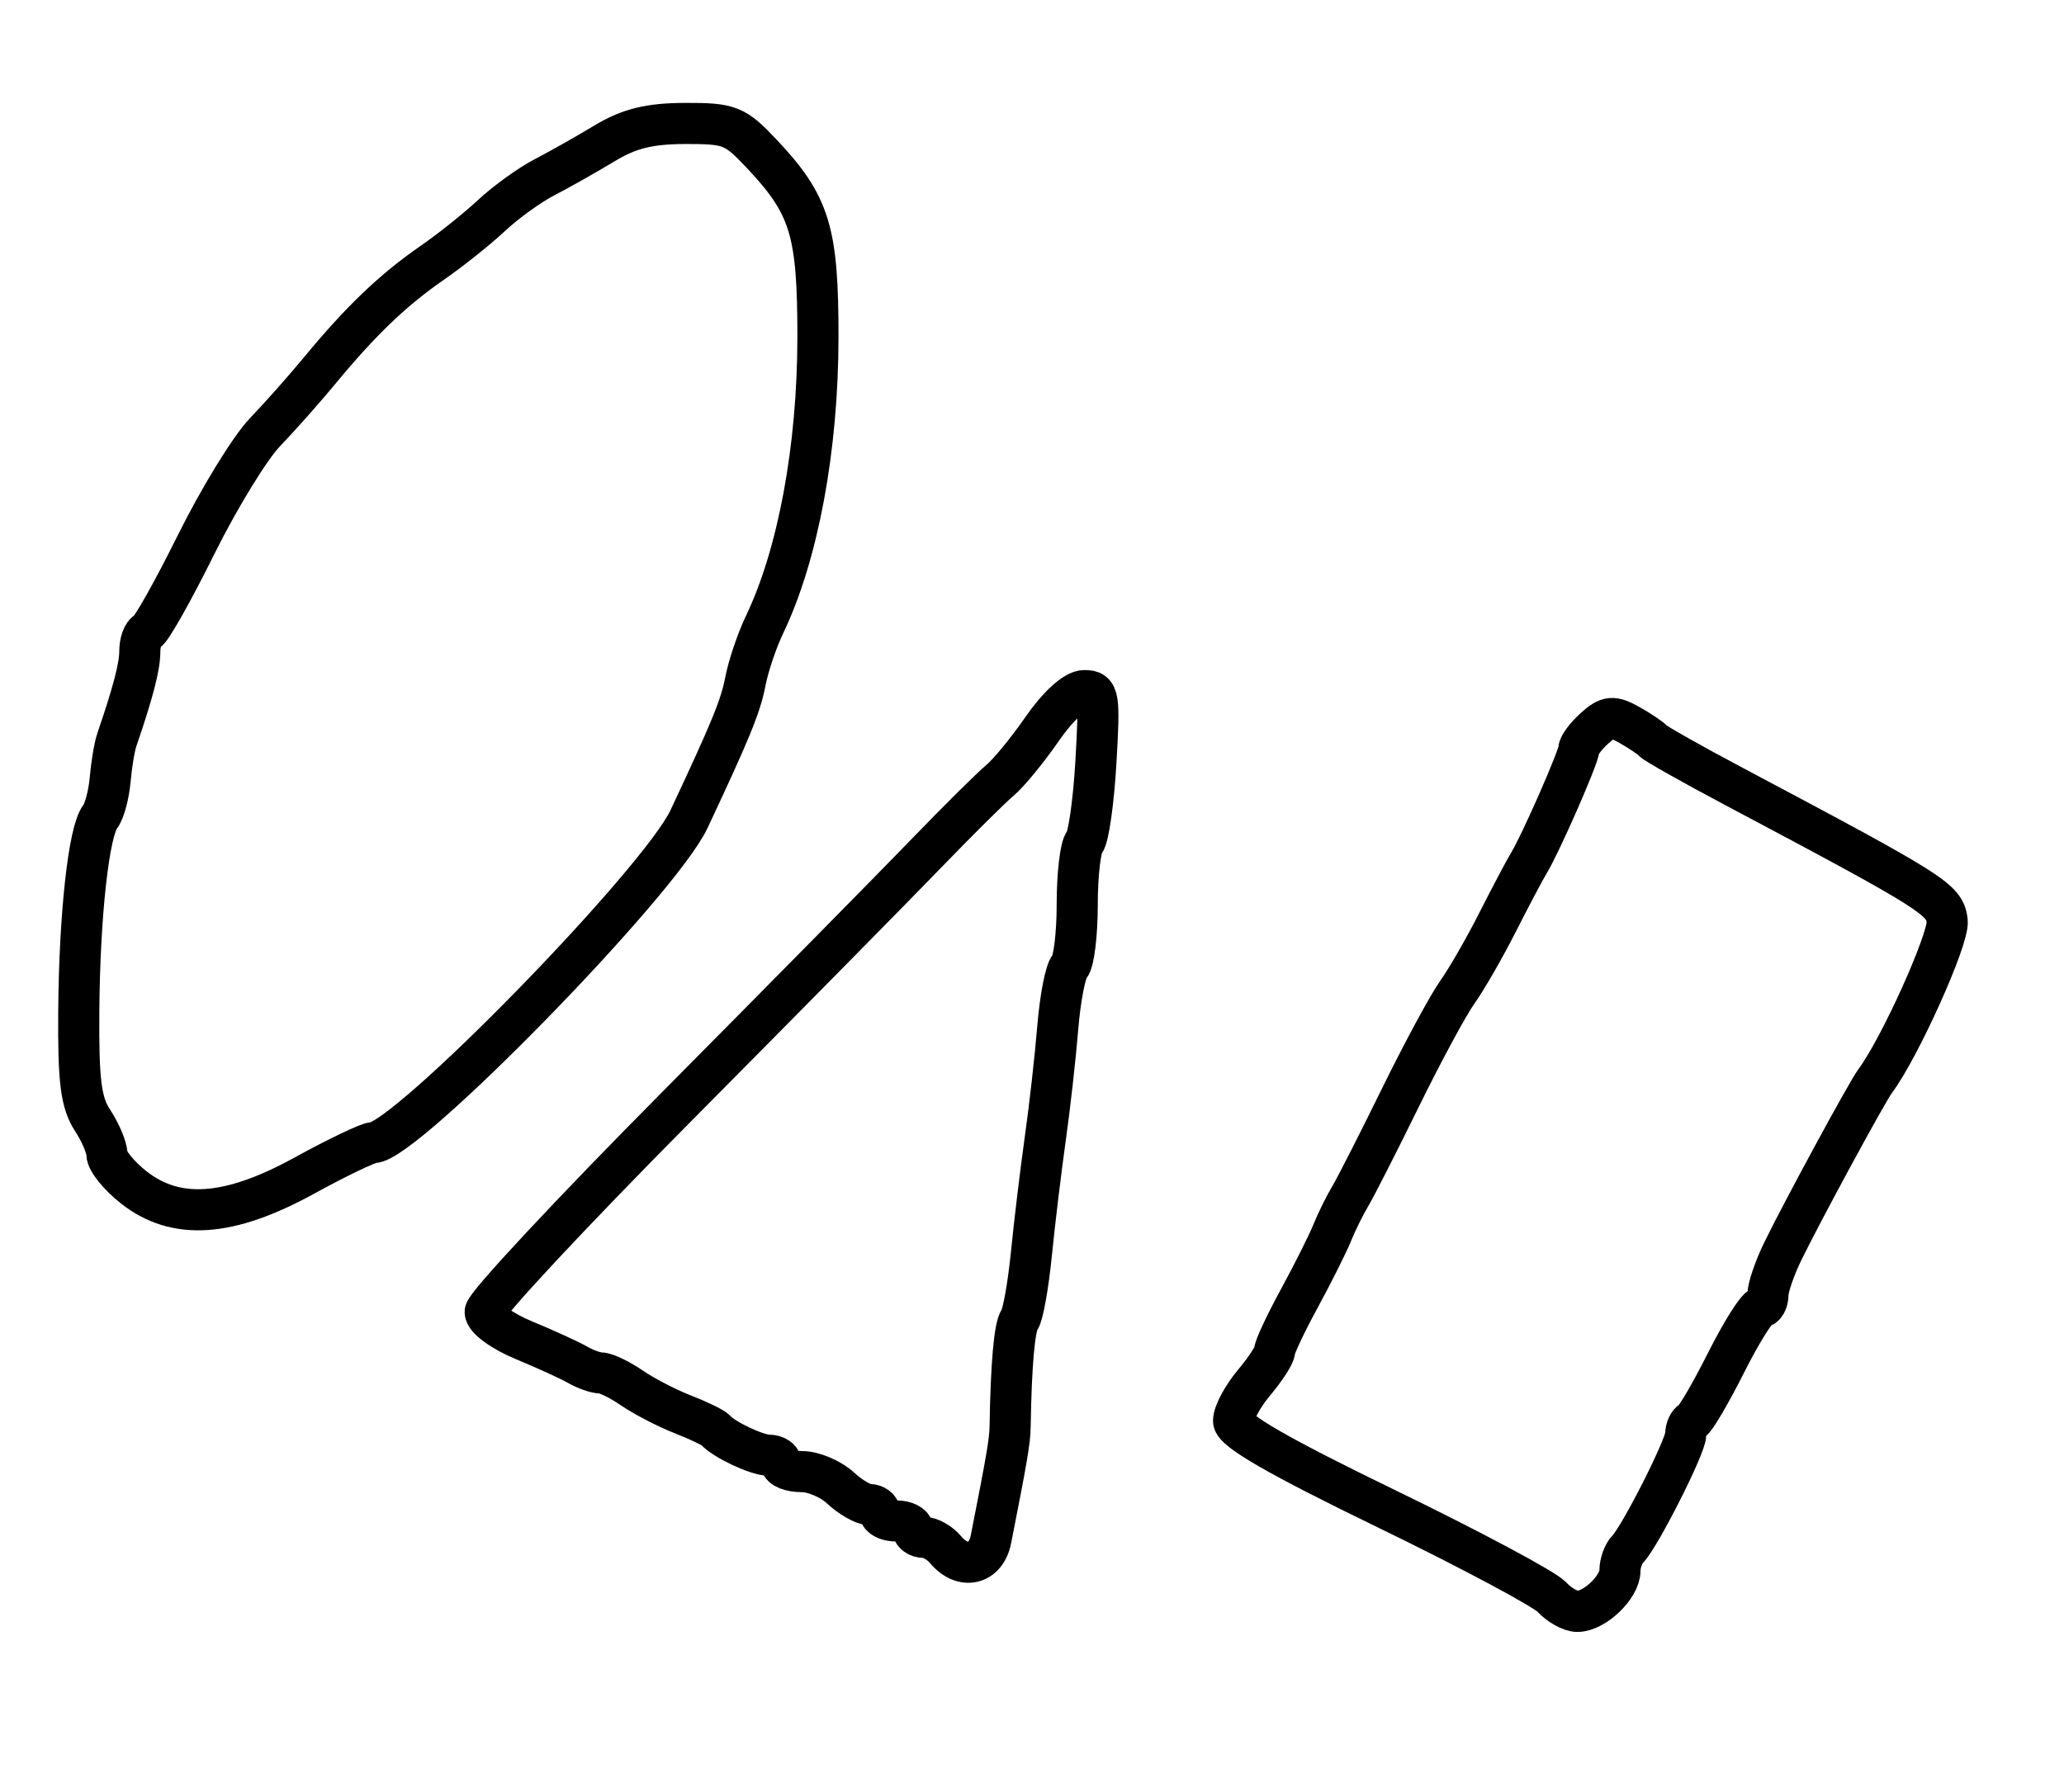 <?xml version="1.0" encoding="utf-8" ?>
<svg xmlns="http://www.w3.org/2000/svg" xmlns:ev="http://www.w3.org/2001/xml-events" xmlns:xlink="http://www.w3.org/1999/xlink" baseProfile="full" height="218" version="1.1" width="251">
  <defs/>
  <path d="M 188.712,194.25 C 187.833,193.287 178.768,188.45 168.568,183.5 C 155.523,177.17 150.019,174.004 150.011,172.827 C 150.005,171.906 151.125,169.816 152.5,168.182 C 153.875,166.548 155,164.817 155,164.336 C 155,163.854 156.342,160.994 157.983,157.98 C 159.624,154.966 161.424,151.375 161.984,150 C 162.543,148.625 163.541,146.6 164.202,145.5 C 164.862,144.4 167.605,139.009 170.297,133.521 C 172.988,128.032 176.103,122.259 177.219,120.693 C 178.334,119.126 180.541,115.292 182.121,112.172 C 183.702,109.052 185.408,105.825 185.913,105 C 187.335,102.675 192,92.044 192,91.128 C 192,90.678 192.857,89.534 193.904,88.587 C 195.541,87.105 196.137,87.048 198.154,88.182 C 199.444,88.907 200.725,89.768 201,90.096 C 201.275,90.424 205.775,92.961 211,95.734 C 235.257,108.609 236.487,109.386 236.795,112.033 C 237.041,114.14 231.01,127.537 228.032,131.5 C 227.067,132.783 219.16,147.362 216.803,152.202 C 215.811,154.238 215,156.6 215,157.452 C 215,158.303 214.617,159 214.15,159 C 213.682,159 211.771,162.037 209.904,165.75 C 208.037,169.463 206.169,172.65 205.754,172.833 C 205.339,173.017 205,173.758 205,174.482 C 205,175.92 199.434,186.921 197.933,188.45 C 197.42,188.972 197,190.14 197,191.045 C 197,193.043 193.912,196 191.826,196 C 190.992,196 189.591,195.213 188.712,194.25" fill="none" stroke="black" stroke-width="5"/>
  <path d="M 115,188.5 C 114.315,187.675 113.135,187 112.378,187 C 111.62,187 111,186.55 111,186 C 111,185.45 110.1,185 109,185 C 107.9,185 107,184.55 107,184 C 107,183.45 106.41,183 105.689,183 C 104.967,183 103.411,182.1 102.23,181 C 101.05,179.9 98.94,179 97.542,179 C 96.144,179 95,178.55 95,178 C 95,177.45 94.319,177 93.486,177 C 92.043,177 88.059,175.123 87,173.943 C 86.725,173.637 84.925,172.771 83,172.019 C 81.075,171.266 78.306,169.829 76.846,168.825 C 75.386,167.821 73.692,167 73.082,167 C 72.472,167 71.191,166.55 70.236,166 C 69.281,165.45 66.362,164.116 63.75,163.035 C 61.073,161.928 59,160.418 59,159.574 C 59,158.75 69.463,147.53 82.25,134.641 C 95.037,121.751 108.695,107.896 112.599,103.852 C 116.504,99.809 120.554,95.79 121.599,94.922 C 122.645,94.054 124.953,91.241 126.729,88.672 C 128.668,85.867 130.722,84 131.869,84 C 133.642,84 133.742,84.626 133.268,92.75 C 132.988,97.562 132.363,101.927 131.879,102.45 C 131.396,102.972 131,106.37 131,110 C 131,113.63 130.586,117.028 130.081,117.55 C 129.575,118.073 128.924,121.425 128.633,125 C 128.342,128.575 127.659,134.65 127.115,138.5 C 126.572,142.35 125.812,148.65 125.428,152.5 C 125.043,156.35 124.4,159.95 123.998,160.5 C 123.369,161.361 122.965,165.895 122.839,173.5 C 122.81,175.289 122.48,177.231 120.504,187.25 C 119.896,190.335 117.058,190.98 115,188.5" fill="none" stroke="black" stroke-width="5"/>
  <path d="M 16.25,144.416 C 14.463,143.008 13,141.197 13,140.392 C 13,139.588 12.213,137.728 11.25,136.26 C 9.847,134.12 9.516,131.5 9.579,123.045 C 9.668,111.322 10.79,101.111 12.187,99.336 C 12.69,98.695 13.234,96.67 13.396,94.836 C 13.557,93.001 13.92,90.825 14.203,90 C 16.172,84.258 17,81.08 17,79.262 C 17,78.11 17.396,77.017 17.881,76.833 C 18.365,76.65 21.046,71.892 23.837,66.26 C 26.629,60.629 30.395,54.478 32.206,52.592 C 34.018,50.706 37.075,47.255 39,44.925 C 43.888,39.006 47.833,35.236 52.544,31.982 C 54.768,30.445 58.016,27.854 59.761,26.223 C 61.506,24.593 64.411,22.495 66.217,21.561 C 68.023,20.628 71.3,18.777 73.5,17.448 C 76.498,15.638 78.958,15.029 83.317,15.016 C 88.734,15.001 89.373,15.254 92.606,18.681 C 98.504,24.935 99.476,28.096 99.468,41 C 99.46,54.513 97.054,67.464 92.965,76 C 92.043,77.925 90.995,81.038 90.636,82.918 C 90.07,85.882 88.859,88.837 83.787,99.636 C 80.187,107.301 49.332,138.917 45.388,138.982 C 44.777,138.992 41.002,140.8 37,143 C 27.85,148.03 21.394,148.47 16.25,144.416" fill="none" stroke="black" stroke-width="5"/>
</svg>
